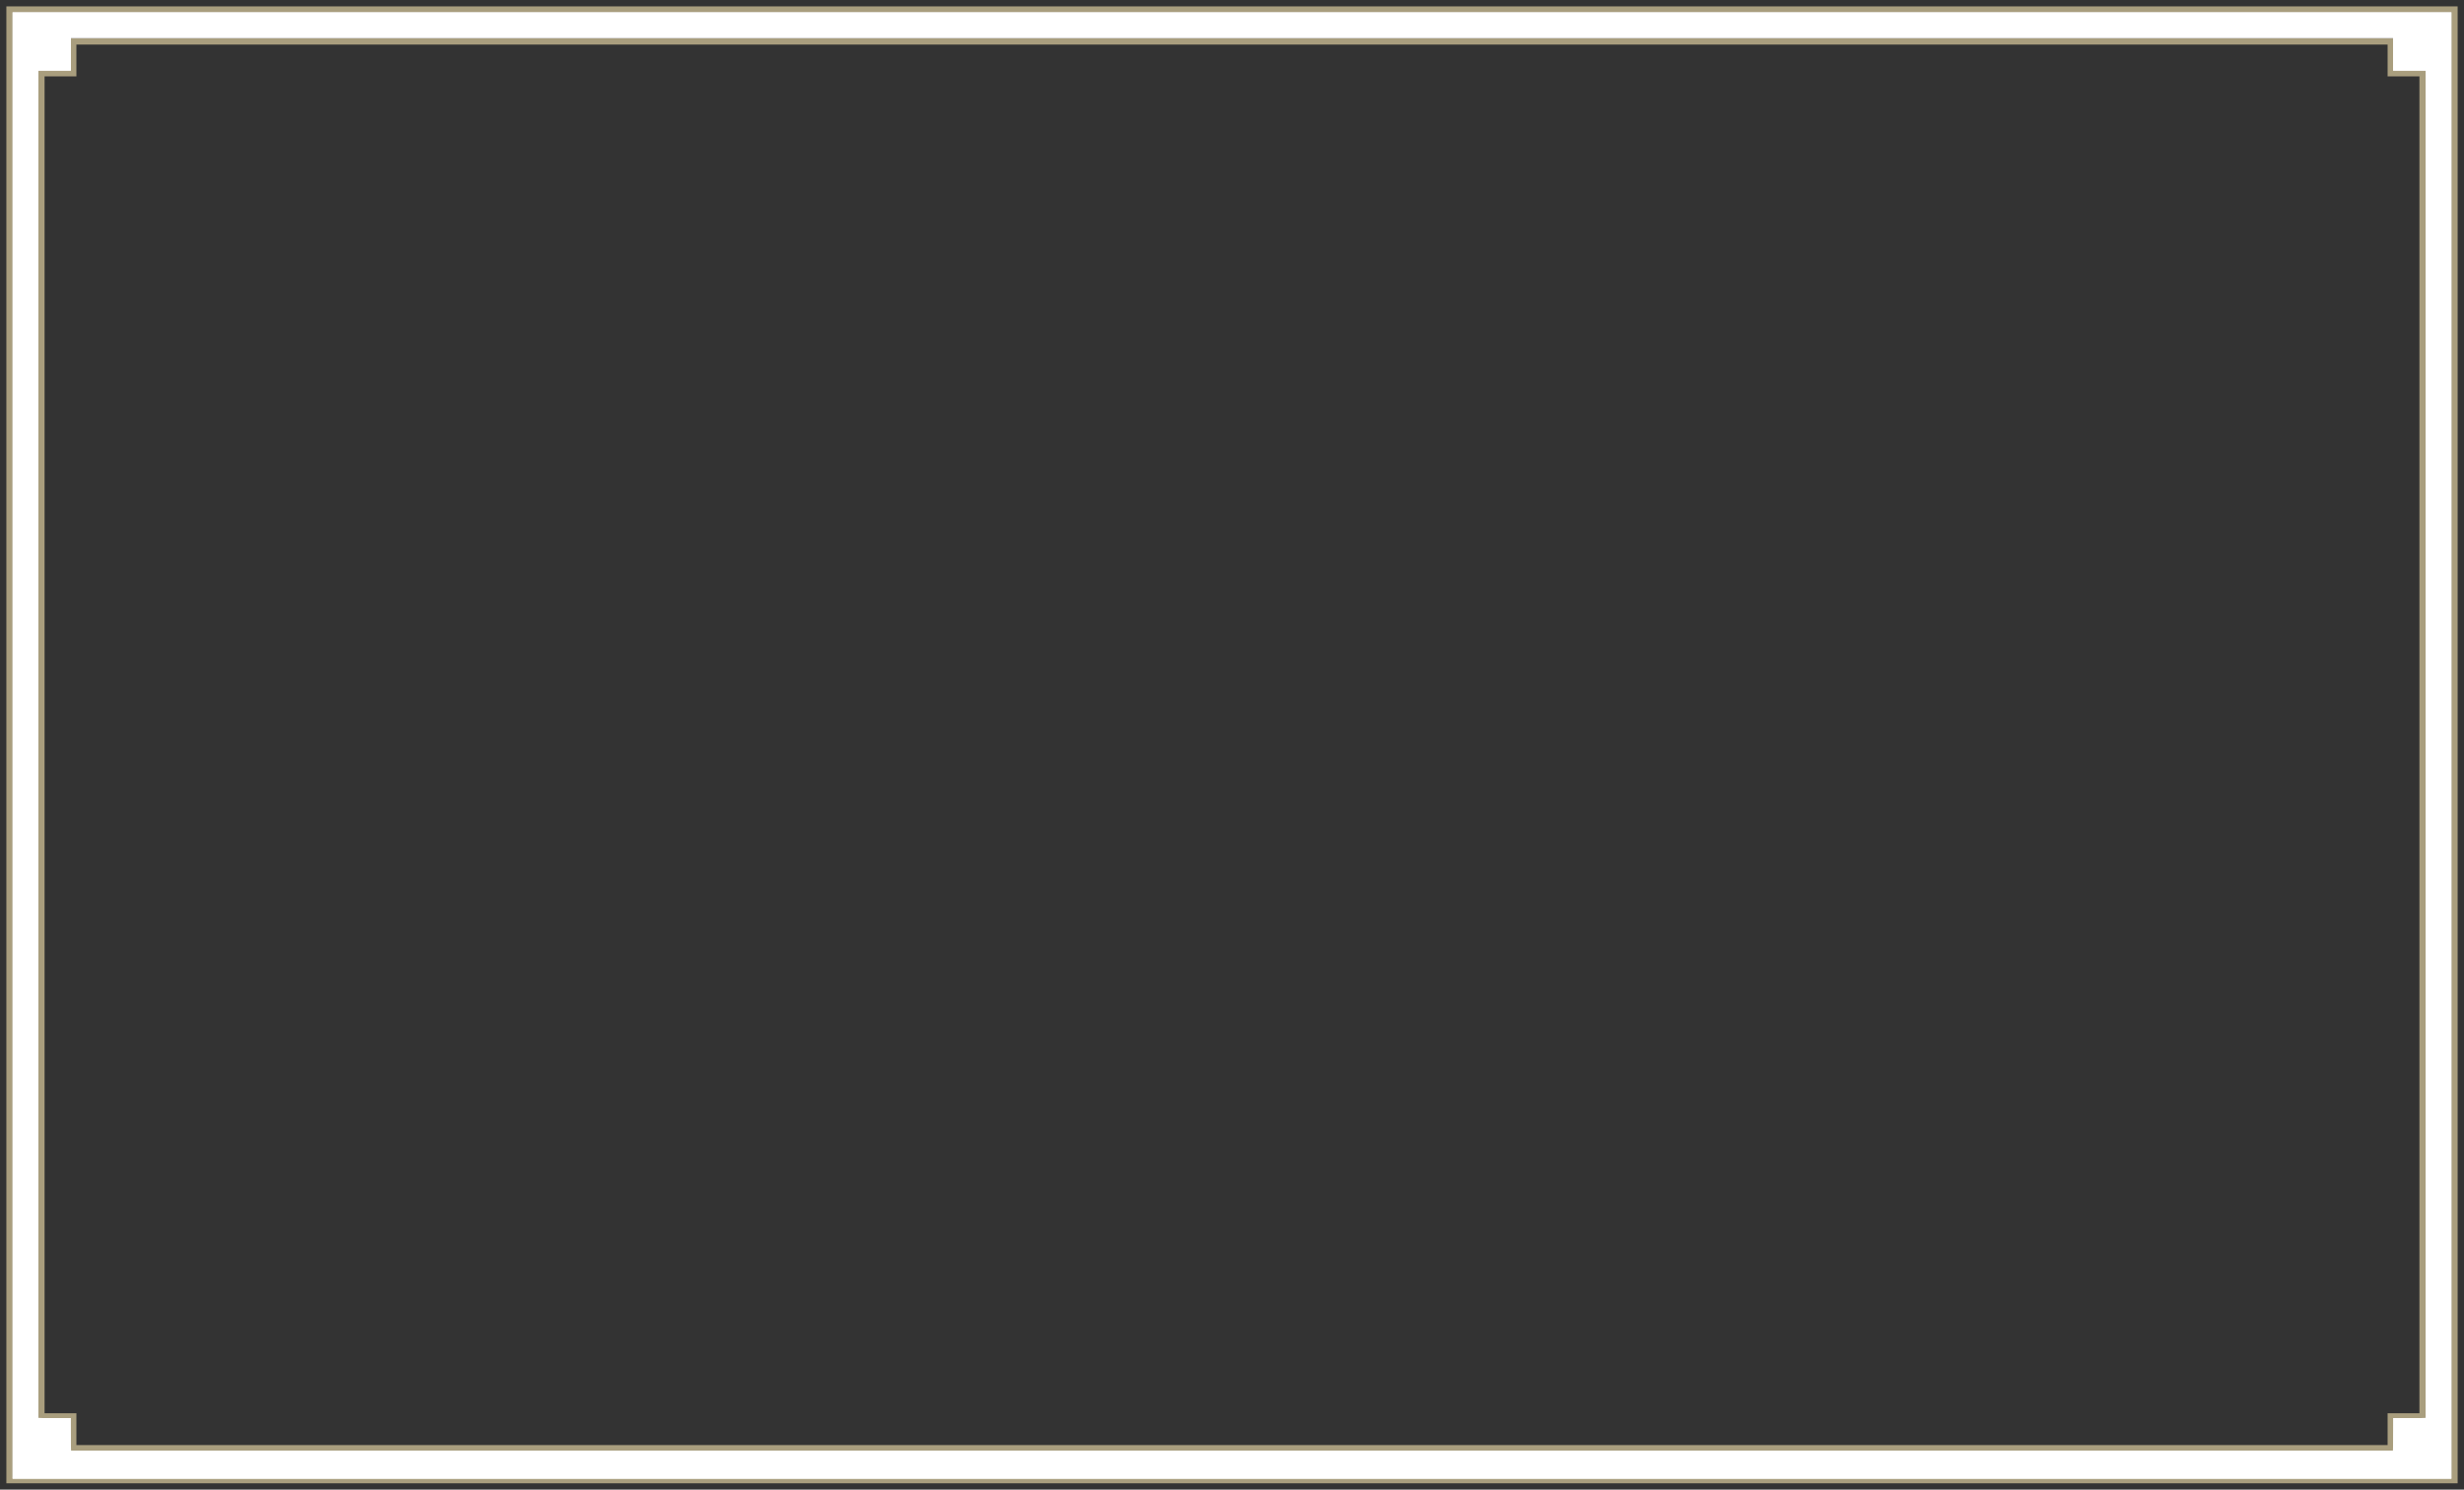 <?xml version="1.0" encoding="UTF-8" standalone="no"?>
<!-- Generator: Adobe Illustrator 22.1.0, SVG Export Plug-In . SVG Version: 6.00 Build 0)  -->

<svg
   xmlns:dc="http://purl.org/dc/elements/1.1/"
   xmlns:cc="http://creativecommons.org/ns#"
   xmlns:rdf="http://www.w3.org/1999/02/22-rdf-syntax-ns#"
   xmlns:svg="http://www.w3.org/2000/svg"
   xmlns="http://www.w3.org/2000/svg"
   xmlns:sodipodi="http://sodipodi.sourceforge.net/DTD/sodipodi-0.dtd"
   xmlns:inkscape="http://www.inkscape.org/namespaces/inkscape"
   version="1.1"
   id="Layer_1"
   x="0px"
   y="0px"
   viewBox="0 0 387 234"
   style="enable-background:new 0 0 387 234;"
   xml:space="preserve"
   sodipodi:docname="frame.svg"
   inkscape:version="0.92.4 (5da689c313, 2019-01-14)"><rect x="0" y="0" width="387" height="234" fill="#333333" stroke="none"/><defs
   id="defs3735" /><sodipodi:namedview
   pagecolor="#ffffff"
   bordercolor="#666666"
   borderopacity="1"
   objecttolerance="10"
   gridtolerance="10"
   guidetolerance="10"
   inkscape:pageopacity="0"
   inkscape:pageshadow="2"
   inkscape:window-width="1440"
   inkscape:window-height="838"
   id="namedview3733"
   showgrid="false"
   inkscape:pagecheckerboard="true"
   inkscape:zoom="2.7307692"
   inkscape:cx="193.5"
   inkscape:cy="117"
   inkscape:window-x="-8"
   inkscape:window-y="-8"
   inkscape:window-maximized="1"
   inkscape:current-layer="Layer_1" />
<style
   type="text/css"
   id="style3726">
	.st0{fill:none;stroke:#A99E7E;stroke-miterlimit:10;}
</style>
<path
   class="st0"
   d="M385.5,232.5H1.5V1.5h384V232.5z"
   id="path3728" />
<path
   class="st0"
   d="M375.5,222.5v5h-364v-5h-5v-211h5v-5h364v5h5v211H375.5z"
   id="path3730" />
<path
   style="fill:#ffffff;stroke-width:0.366"
   d="M 1.979,117.11 V 1.941 H 193.5 385.021 V 117.11 232.279 H 193.5 1.979 Z m 373.962,108.303 0.108,-2.472 2.472,-0.108 2.472,-0.108 V 116.91 11.096 h -2.563 -2.563 V 8.532 5.969 H 193.5 11.134 V 8.532 11.096 H 8.57 6.007 V 116.91 222.724 l 2.472,0.108 2.472,0.108 0.108,2.472 0.108,2.472 H 193.5 375.833 Z"
   id="path3739"
   inkscape:connector-curvature="0" /><path
   style="fill:#ffffff;stroke-width:0.366"
   d="M 1.979,117.11 V 1.941 H 193.5 385.021 V 117.11 232.279 H 193.5 1.979 Z M 375.866,225.321 v -2.563 h 2.563 2.563 V 116.927 11.096 h -2.563 -2.563 V 8.532 5.969 H 193.5 11.134 V 8.532 11.096 H 8.57 6.007 V 116.927 222.758 h 2.563 2.563 v 2.563 2.563 H 193.5 375.866 Z"
   id="path3741"
   inkscape:connector-curvature="0" /></svg>